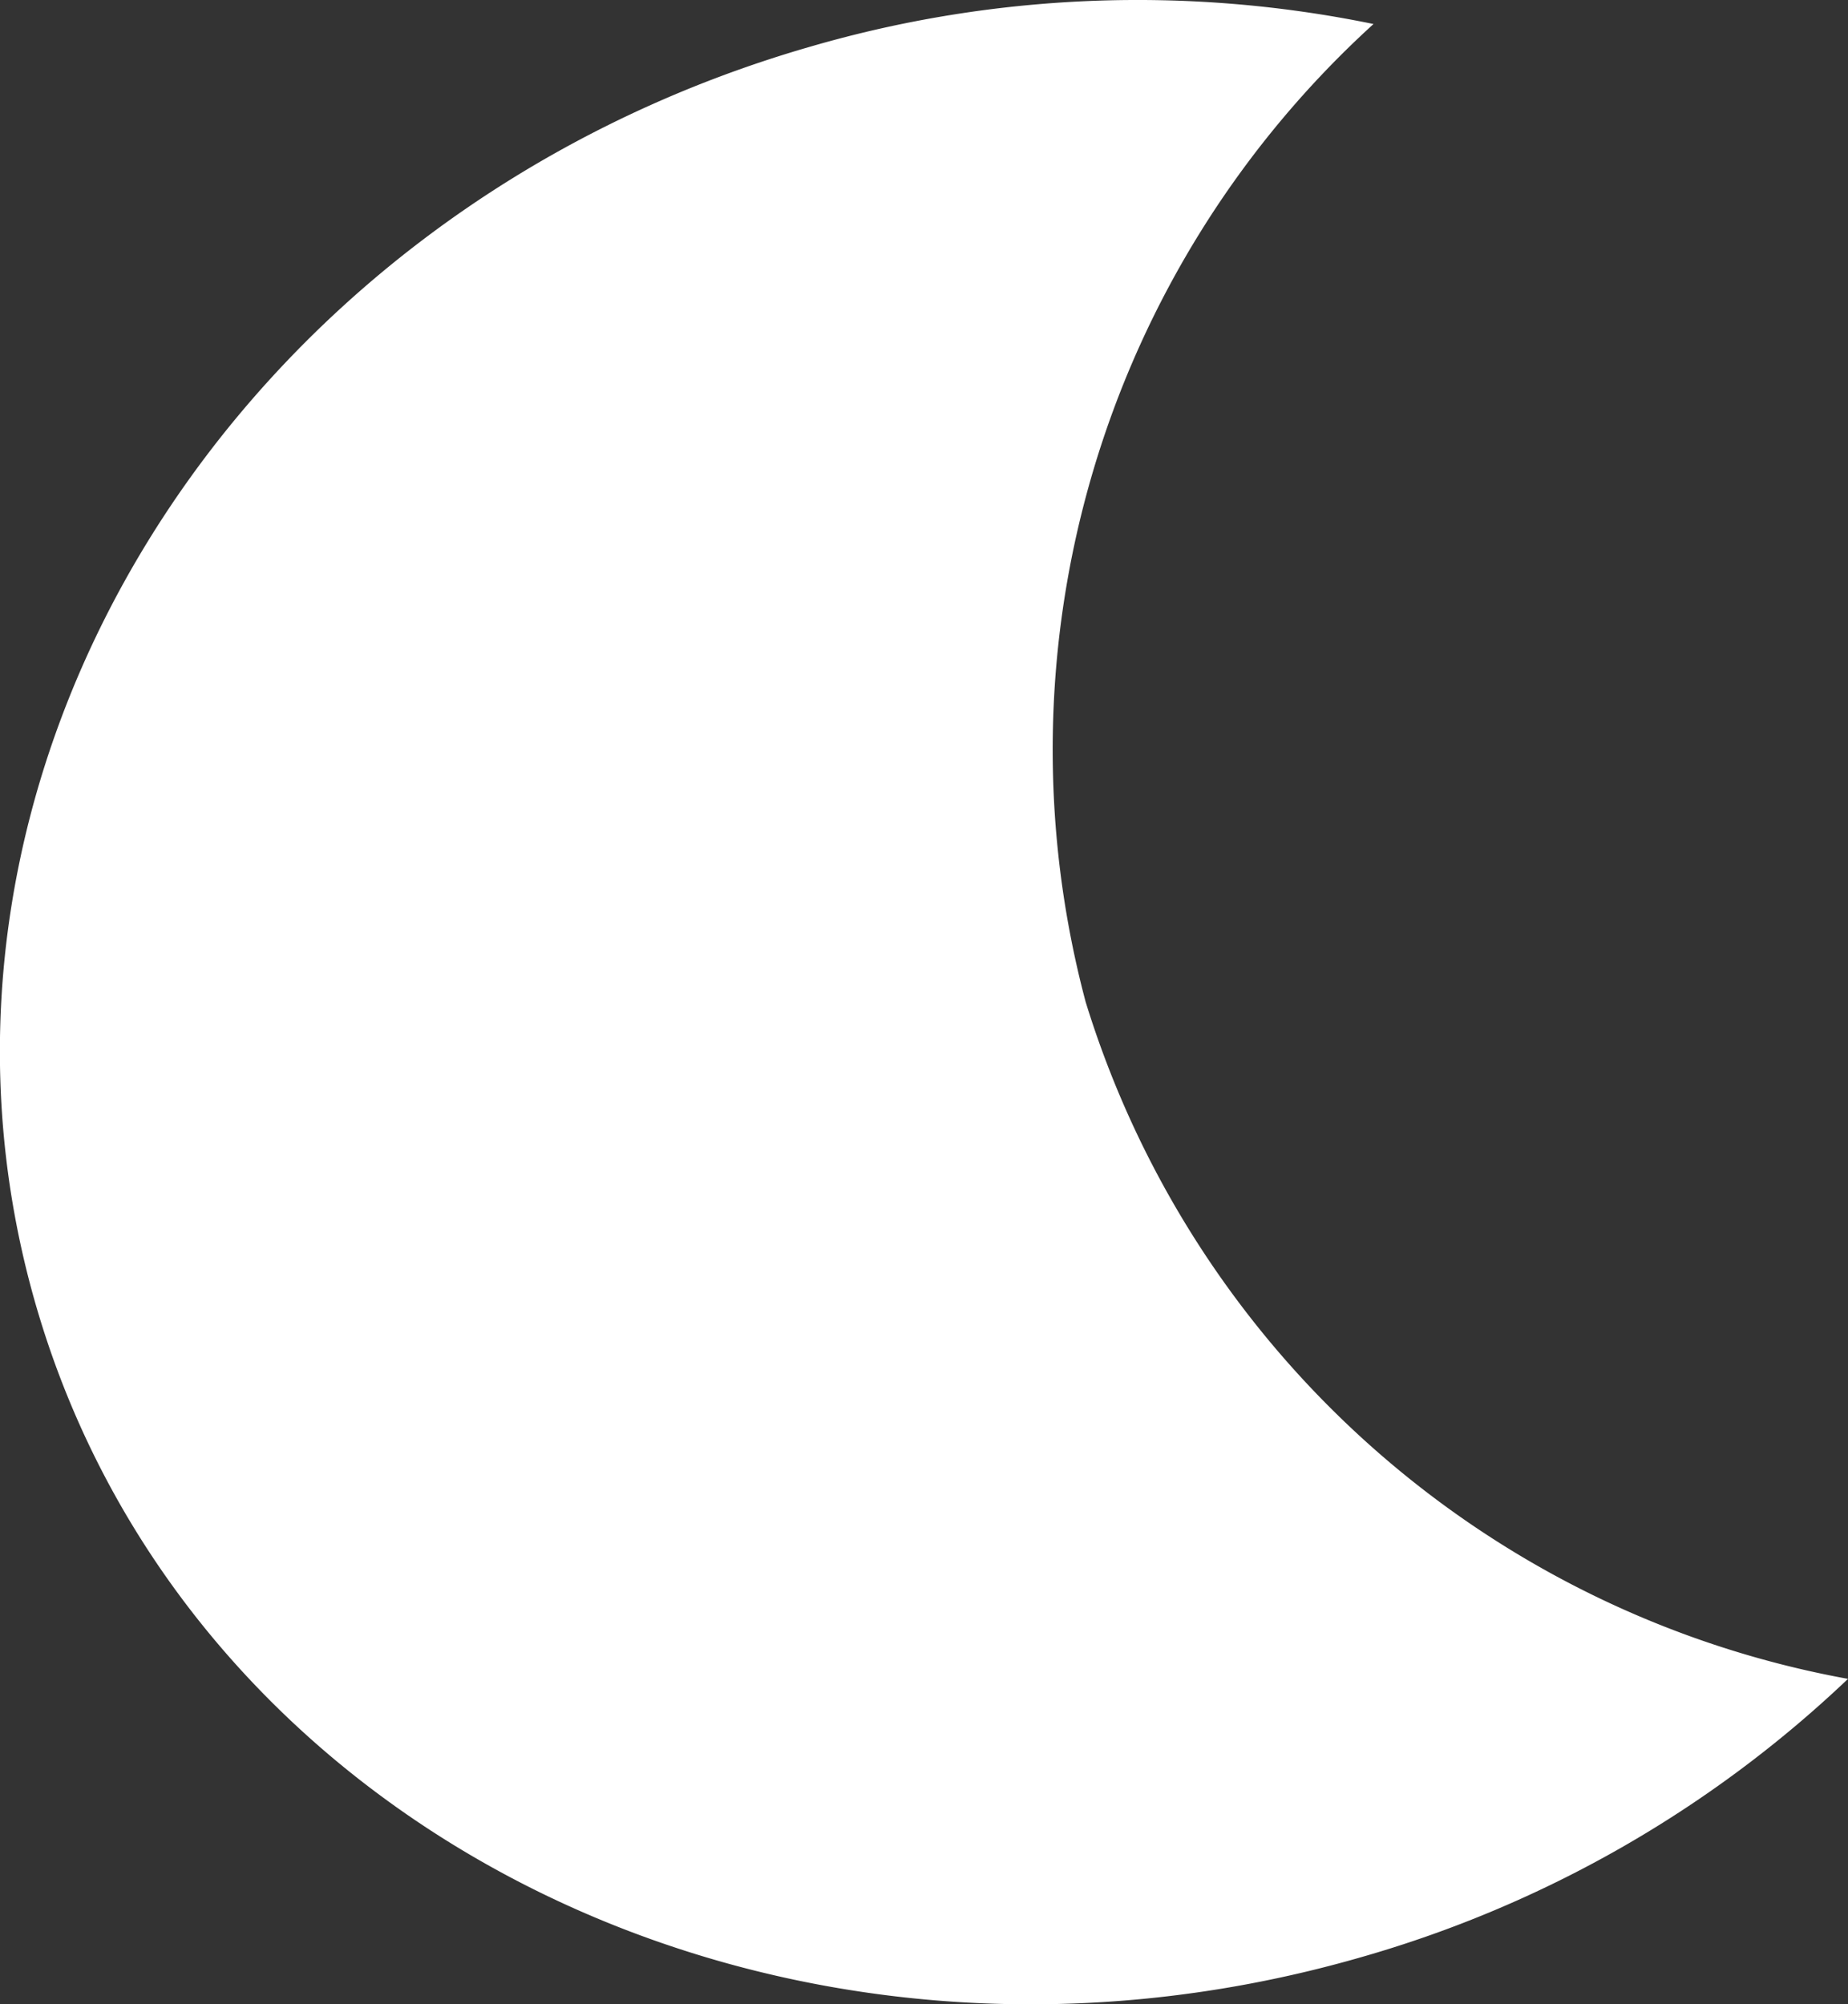 <svg xmlns="http://www.w3.org/2000/svg" xmlns:xlink="http://www.w3.org/1999/xlink" width="20.081" height="21.778" viewBox="0 0 20.081 21.778">
  <rect x="0" y="0" width="20.081" height="21.778" fill="#333333" stroke="none"/>
  <defs>
    <clipPath id="clip-path">
      <path id="패스_11" data-name="패스 11" d="M0,10.814H20.081V-10.964H0Z" transform="translate(0 10.964)" fill="none"/>
    </clipPath>
  </defs>
  <g id="그룹_14" data-name="그룹 14" transform="translate(0 10.964)">
    <g id="그룹_13" data-name="그룹 13" transform="translate(0 -10.964)" clip-path="url(#clip-path)">
      <g id="그룹_12" data-name="그룹 12" transform="translate(0 -0.001)">
        <path id="패스_10" data-name="패스 10" d="M5.858,5.406A10.662,10.662,0,0,1,8.986-5.22a12.721,12.721,0,0,0-6.106.242C-3.422-3.17-7.2,2.943-5.555,8.68S2.533,17.6,8.835,15.791a12.755,12.755,0,0,0,5.307-3.029A10.667,10.667,0,0,1,5.858,5.406" transform="translate(5.939 5.482)" fill="#fff"/>
      </g>
    </g>
  </g>
</svg>
